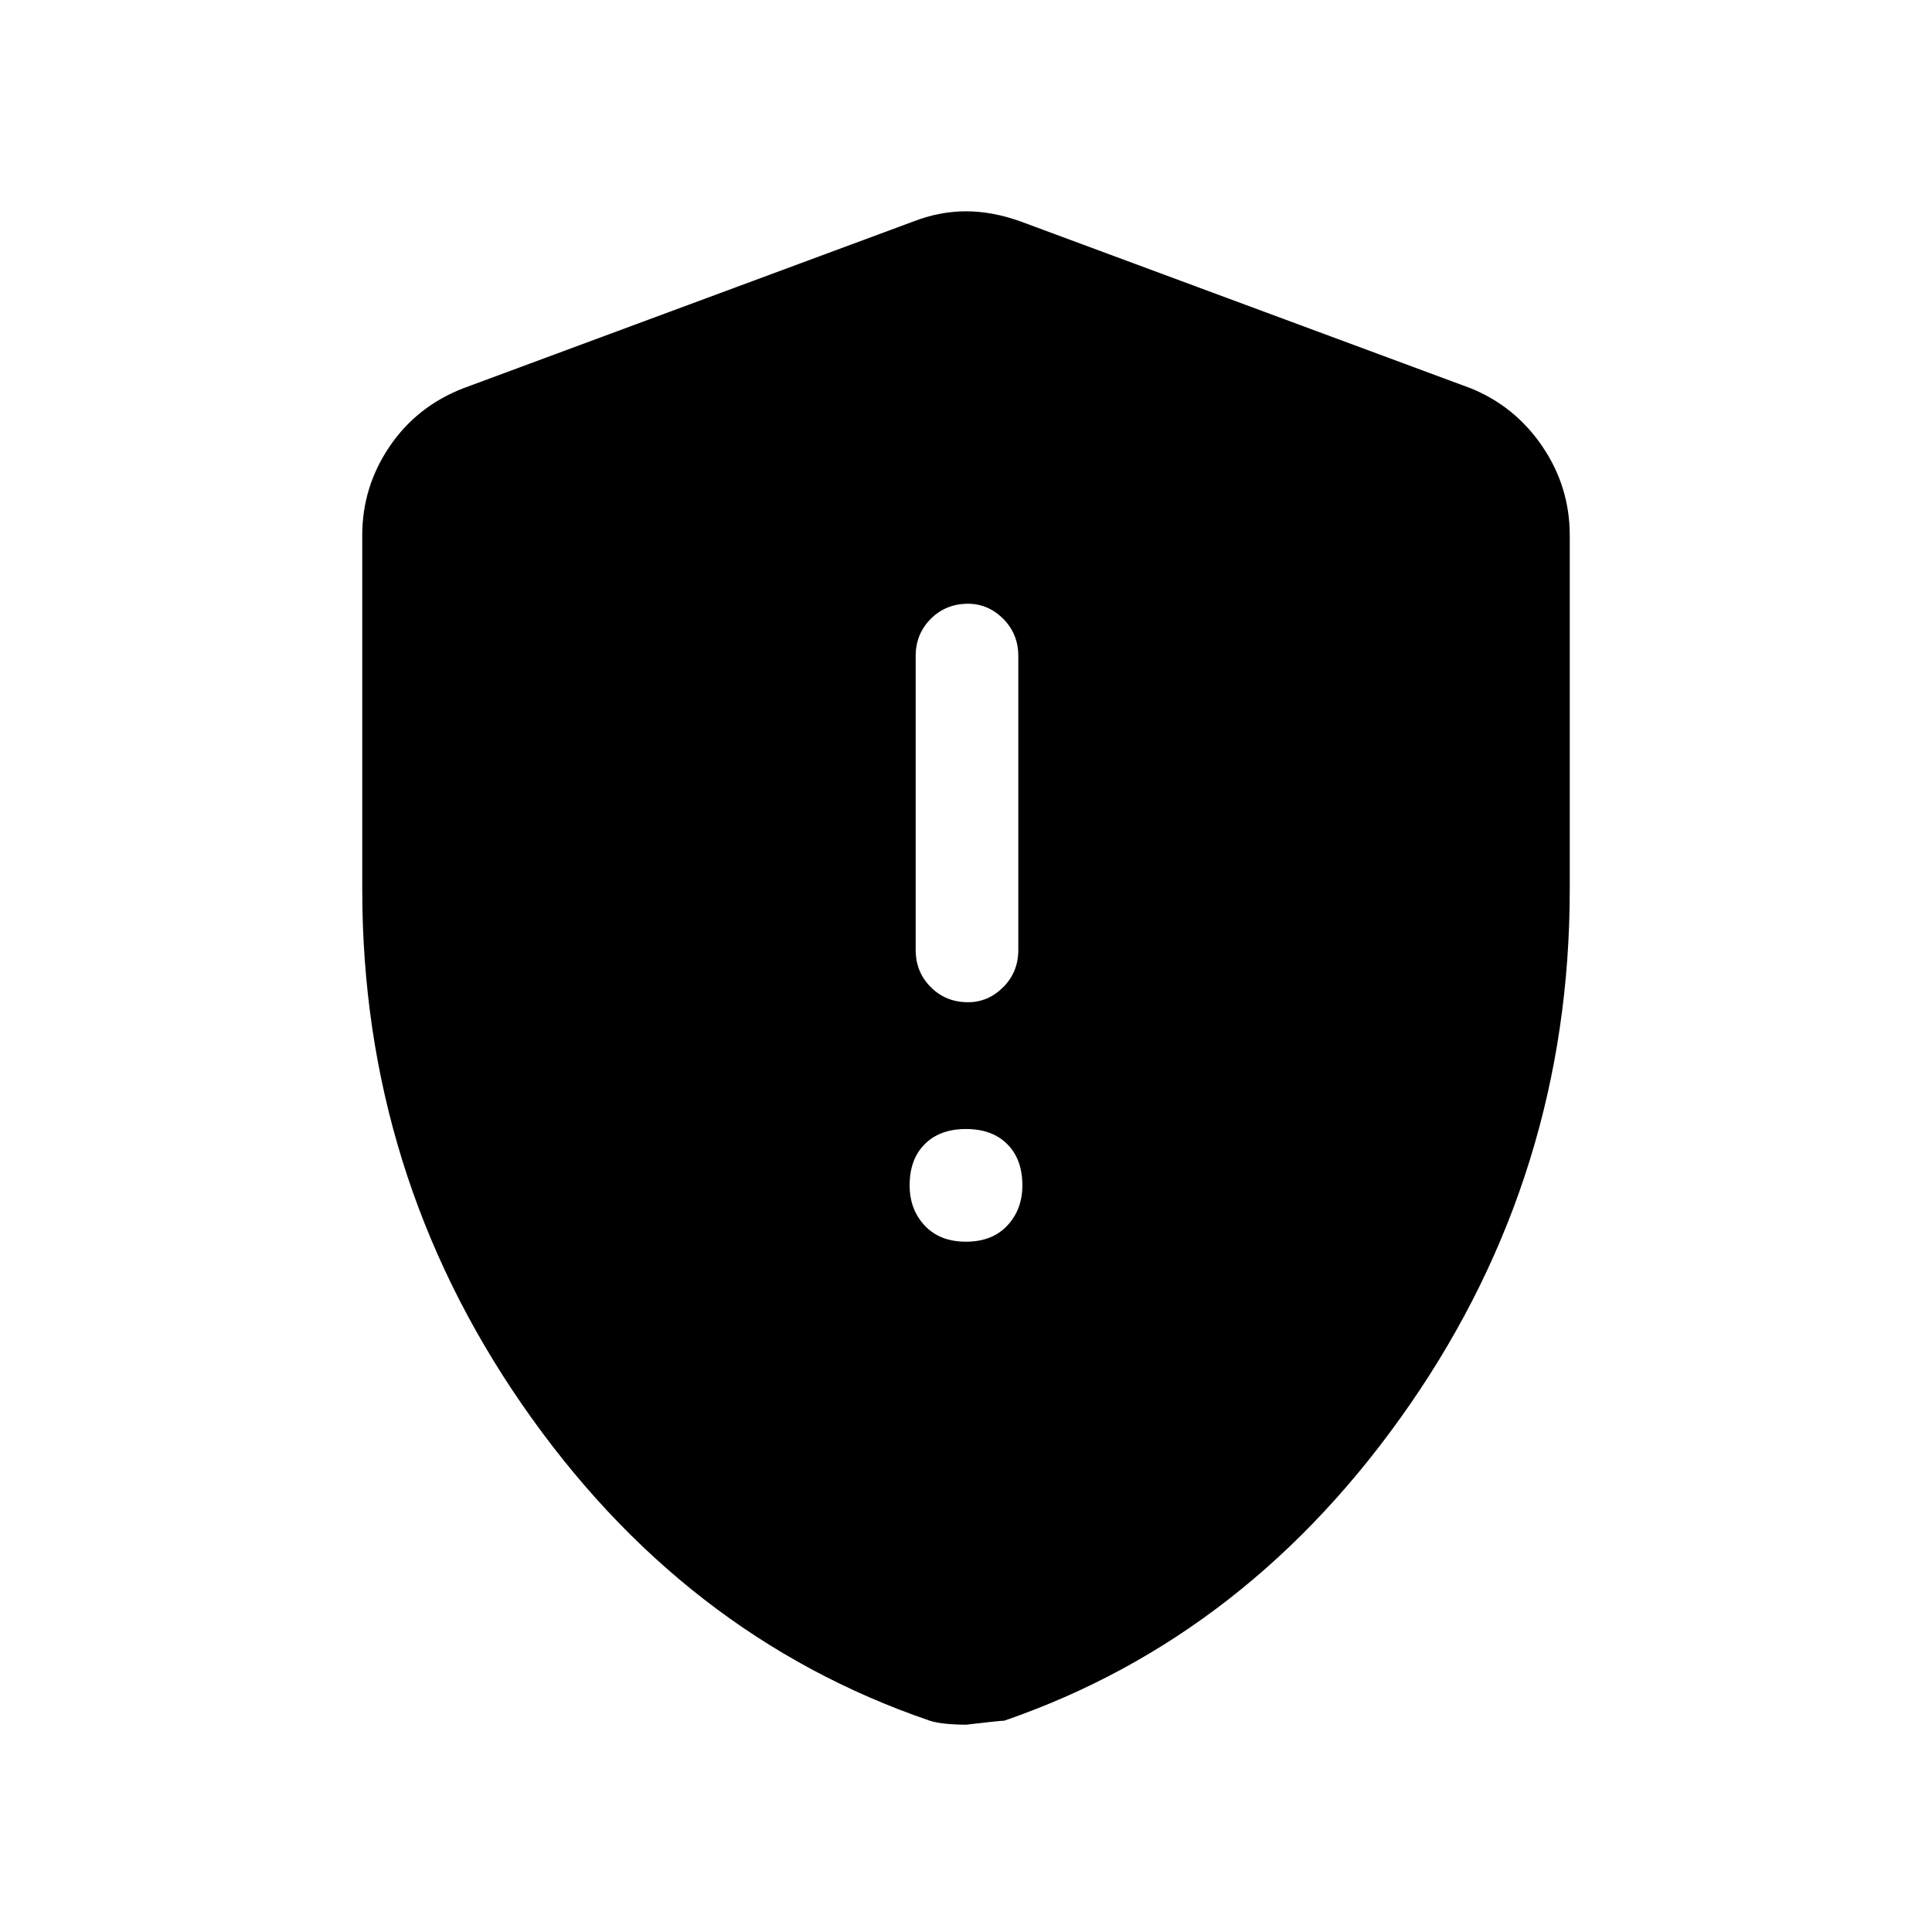 <svg xmlns="http://www.w3.org/2000/svg" height="40" width="40"><path d="M20.042 20.75Q20.458 20.75 20.771 20.438Q21.083 20.125 21.083 19.667V13.583Q21.083 13.125 20.771 12.812Q20.458 12.5 20.042 12.5Q19.583 12.5 19.271 12.812Q18.958 13.125 18.958 13.583V19.667Q18.958 20.125 19.271 20.438Q19.583 20.75 20.042 20.75ZM20 25.708Q20.542 25.708 20.854 25.375Q21.167 25.042 21.167 24.542Q21.167 24 20.854 23.688Q20.542 23.375 20 23.375Q19.458 23.375 19.146 23.688Q18.833 24 18.833 24.542Q18.833 25.042 19.146 25.375Q19.458 25.708 20 25.708ZM20 35.708Q19.792 35.708 19.583 35.688Q19.375 35.667 19.25 35.625Q14.125 33.875 10.812 29.083Q7.5 24.292 7.5 18.417V11.083Q7.5 10.083 8.062 9.25Q8.625 8.417 9.583 8.042L18.917 4.583Q19.458 4.375 20 4.375Q20.542 4.375 21.125 4.583L30.458 8.042Q31.375 8.417 31.938 9.25Q32.5 10.083 32.5 11.083V18.417Q32.5 24.292 29.188 29.083Q25.875 33.875 20.792 35.625Q20.708 35.625 20 35.708Z"/></svg>